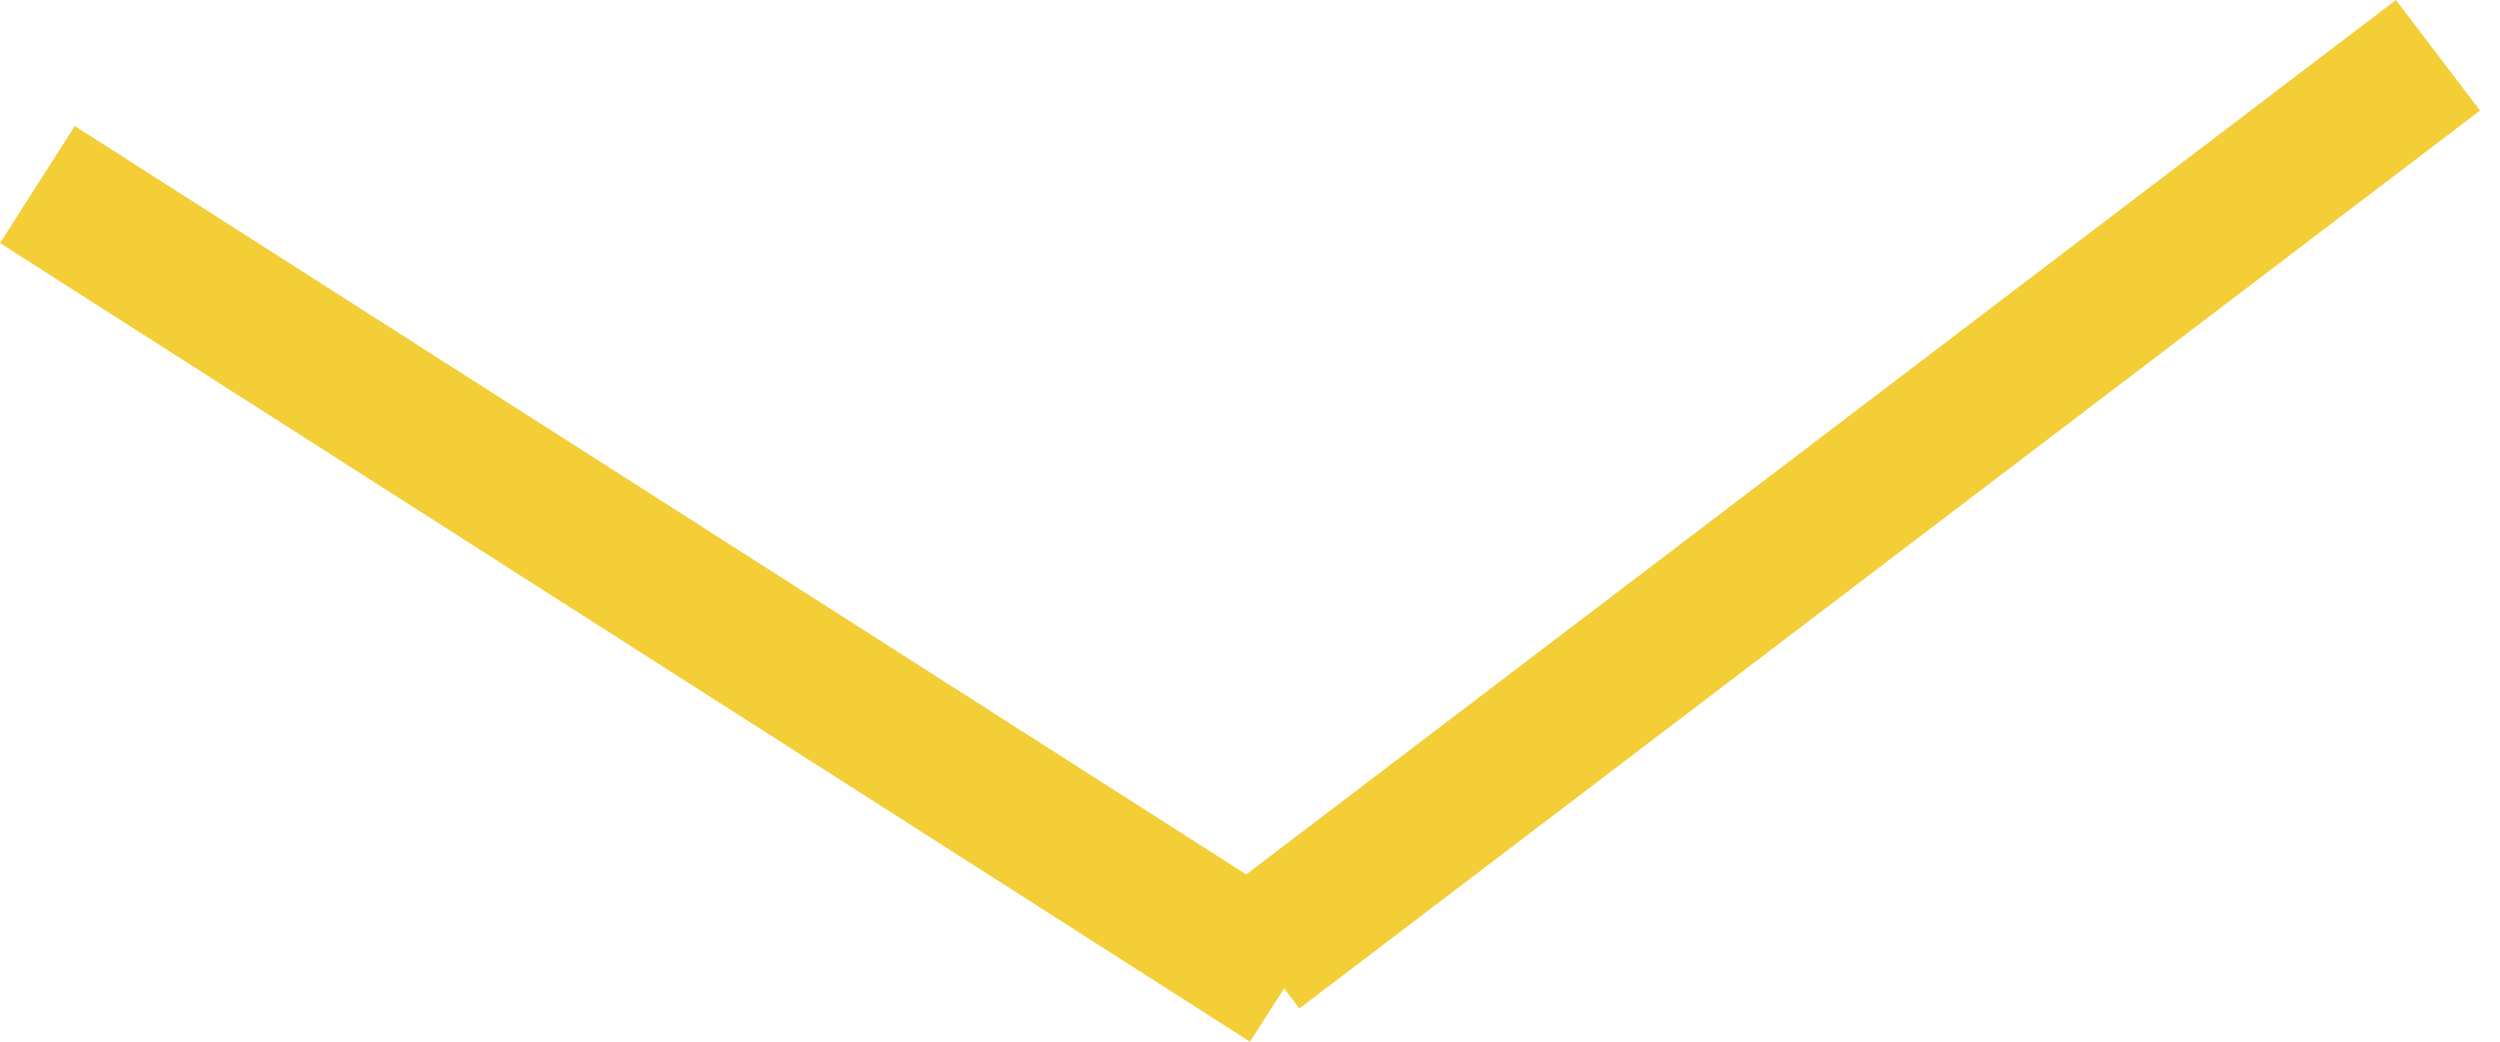 <svg width="72" height="30" viewBox="0 0 72 30" fill="none" xmlns="http://www.w3.org/2000/svg">
<line x1="1.077" y1="5.315" x2="37.077" y2="28.315" stroke="#F4CE36" stroke-width="4"/>
<line x1="70.214" y1="1.592" x2="36.211" y2="27.453" stroke="#F4CE36" stroke-width="4"/>
</svg>
